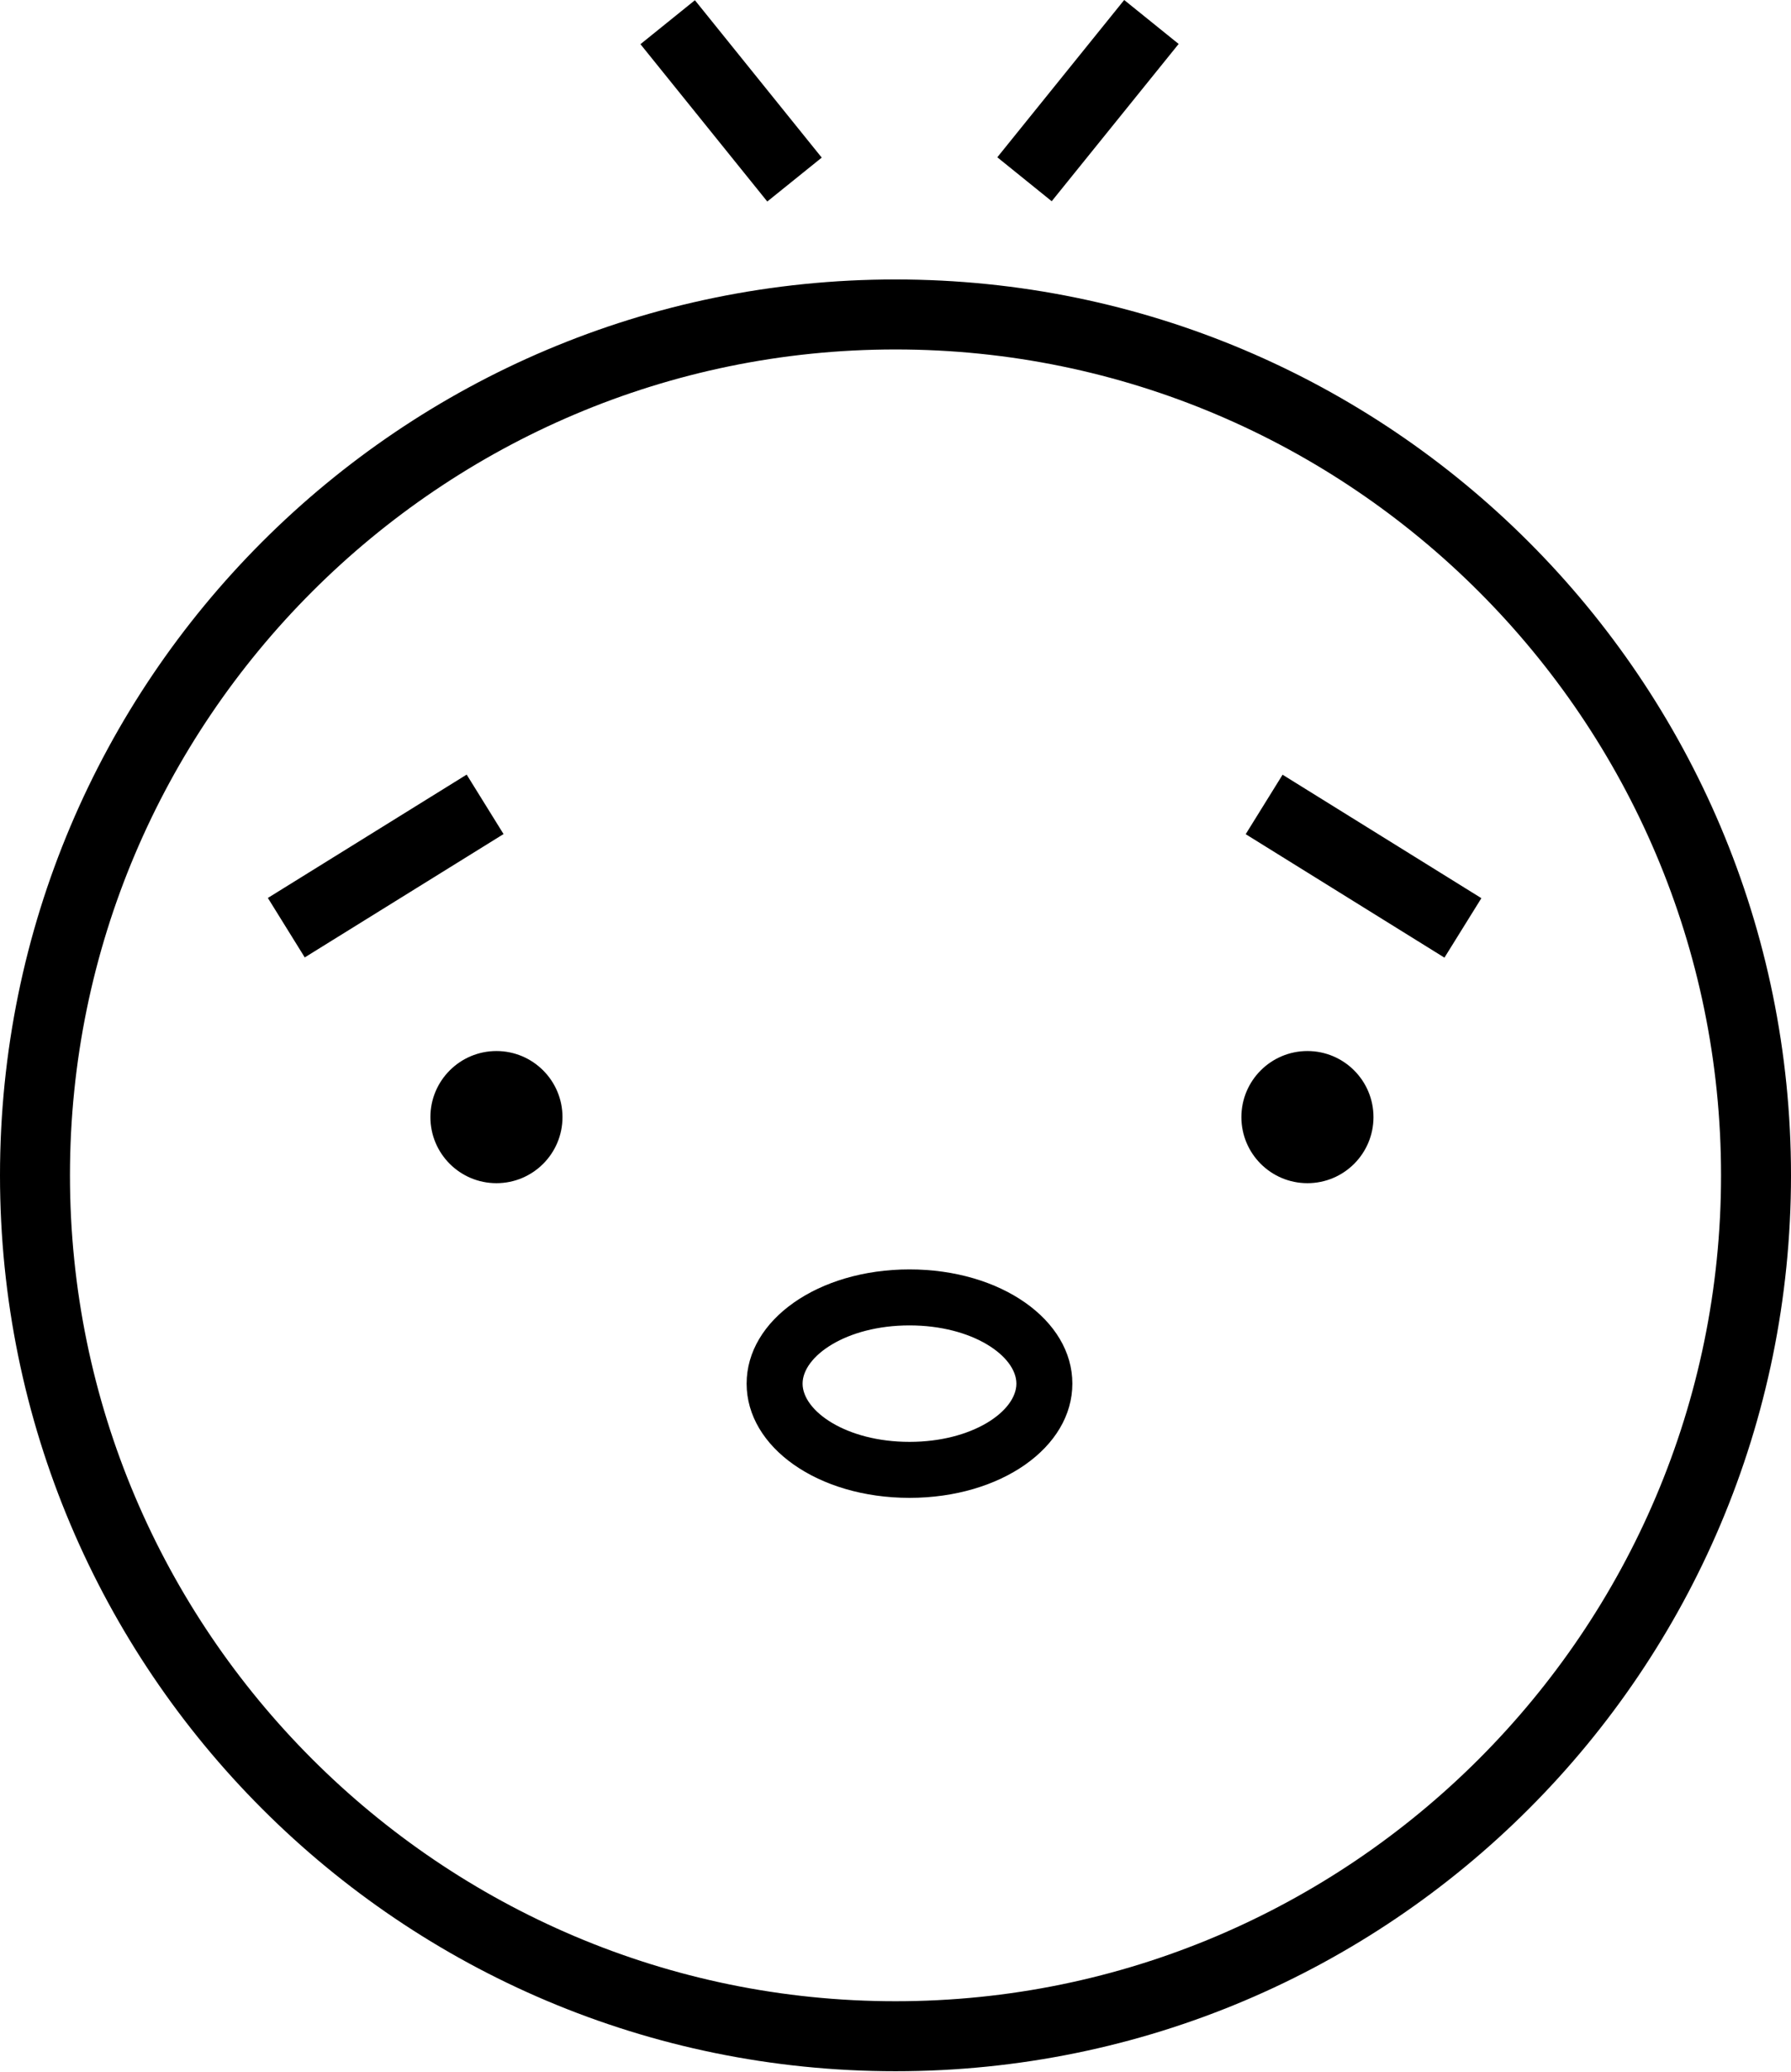 <svg viewBox="0 0 32 37" fill="none" xmlns="http://www.w3.org/2000/svg">
  <title>Anxious Emoji</title>
  <path fill-rule="evenodd" clip-rule="evenodd" d="M20.086 0L17.819 2.809L18.791 3.594L21.059 0.785L20.086 0ZM11.443 0.789L12.416 0.004L14.682 2.815L13.709 3.599L11.443 0.789ZM4.786 16.037L8.338 13.834L8.997 14.896L5.445 17.099L4.786 16.037ZM22.257 14.898L22.916 13.836L26.468 16.041L25.808 17.103L22.257 14.898ZM23.36 21.131C24.012 21.131 24.54 20.603 24.54 19.951C24.54 19.3 24.012 18.771 23.36 18.771C22.708 18.771 22.18 19.3 22.18 19.951C22.18 20.603 22.708 21.131 23.36 21.131ZM10.05 19.951C10.05 20.603 9.522 21.131 8.87 21.131C8.218 21.131 7.69 20.603 7.69 19.951C7.69 19.3 8.218 18.771 8.87 18.771C9.522 18.771 10.05 19.3 10.05 19.951ZM16.25 26.751C14.62 26.751 13.34 25.851 13.34 24.711C13.34 23.571 14.62 22.671 16.25 22.671C17.88 22.671 19.16 23.571 19.16 24.711C19.16 25.851 17.88 26.751 16.25 26.751ZM16.25 23.671C15.12 23.671 14.34 24.221 14.34 24.711C14.34 25.201 15.12 25.751 16.25 25.751C17.38 25.751 18.16 25.201 18.16 24.711C18.16 24.221 17.38 23.671 16.25 23.671ZM30.75 20.991C30.75 12.861 24.13 6.241 16 6.241C7.87 6.241 1.25 12.861 1.25 20.991C1.25 29.121 7.87 35.741 16 35.741C24.13 35.741 30.75 29.121 30.75 20.991ZM0 20.991C0 12.151 7.16 4.991 16 4.991C24.84 4.991 32 12.161 32 20.991C32 29.831 24.84 36.991 16 36.991C7.16 36.991 0 29.831 0 20.991Z" fill="currentColor"/>
</svg>
